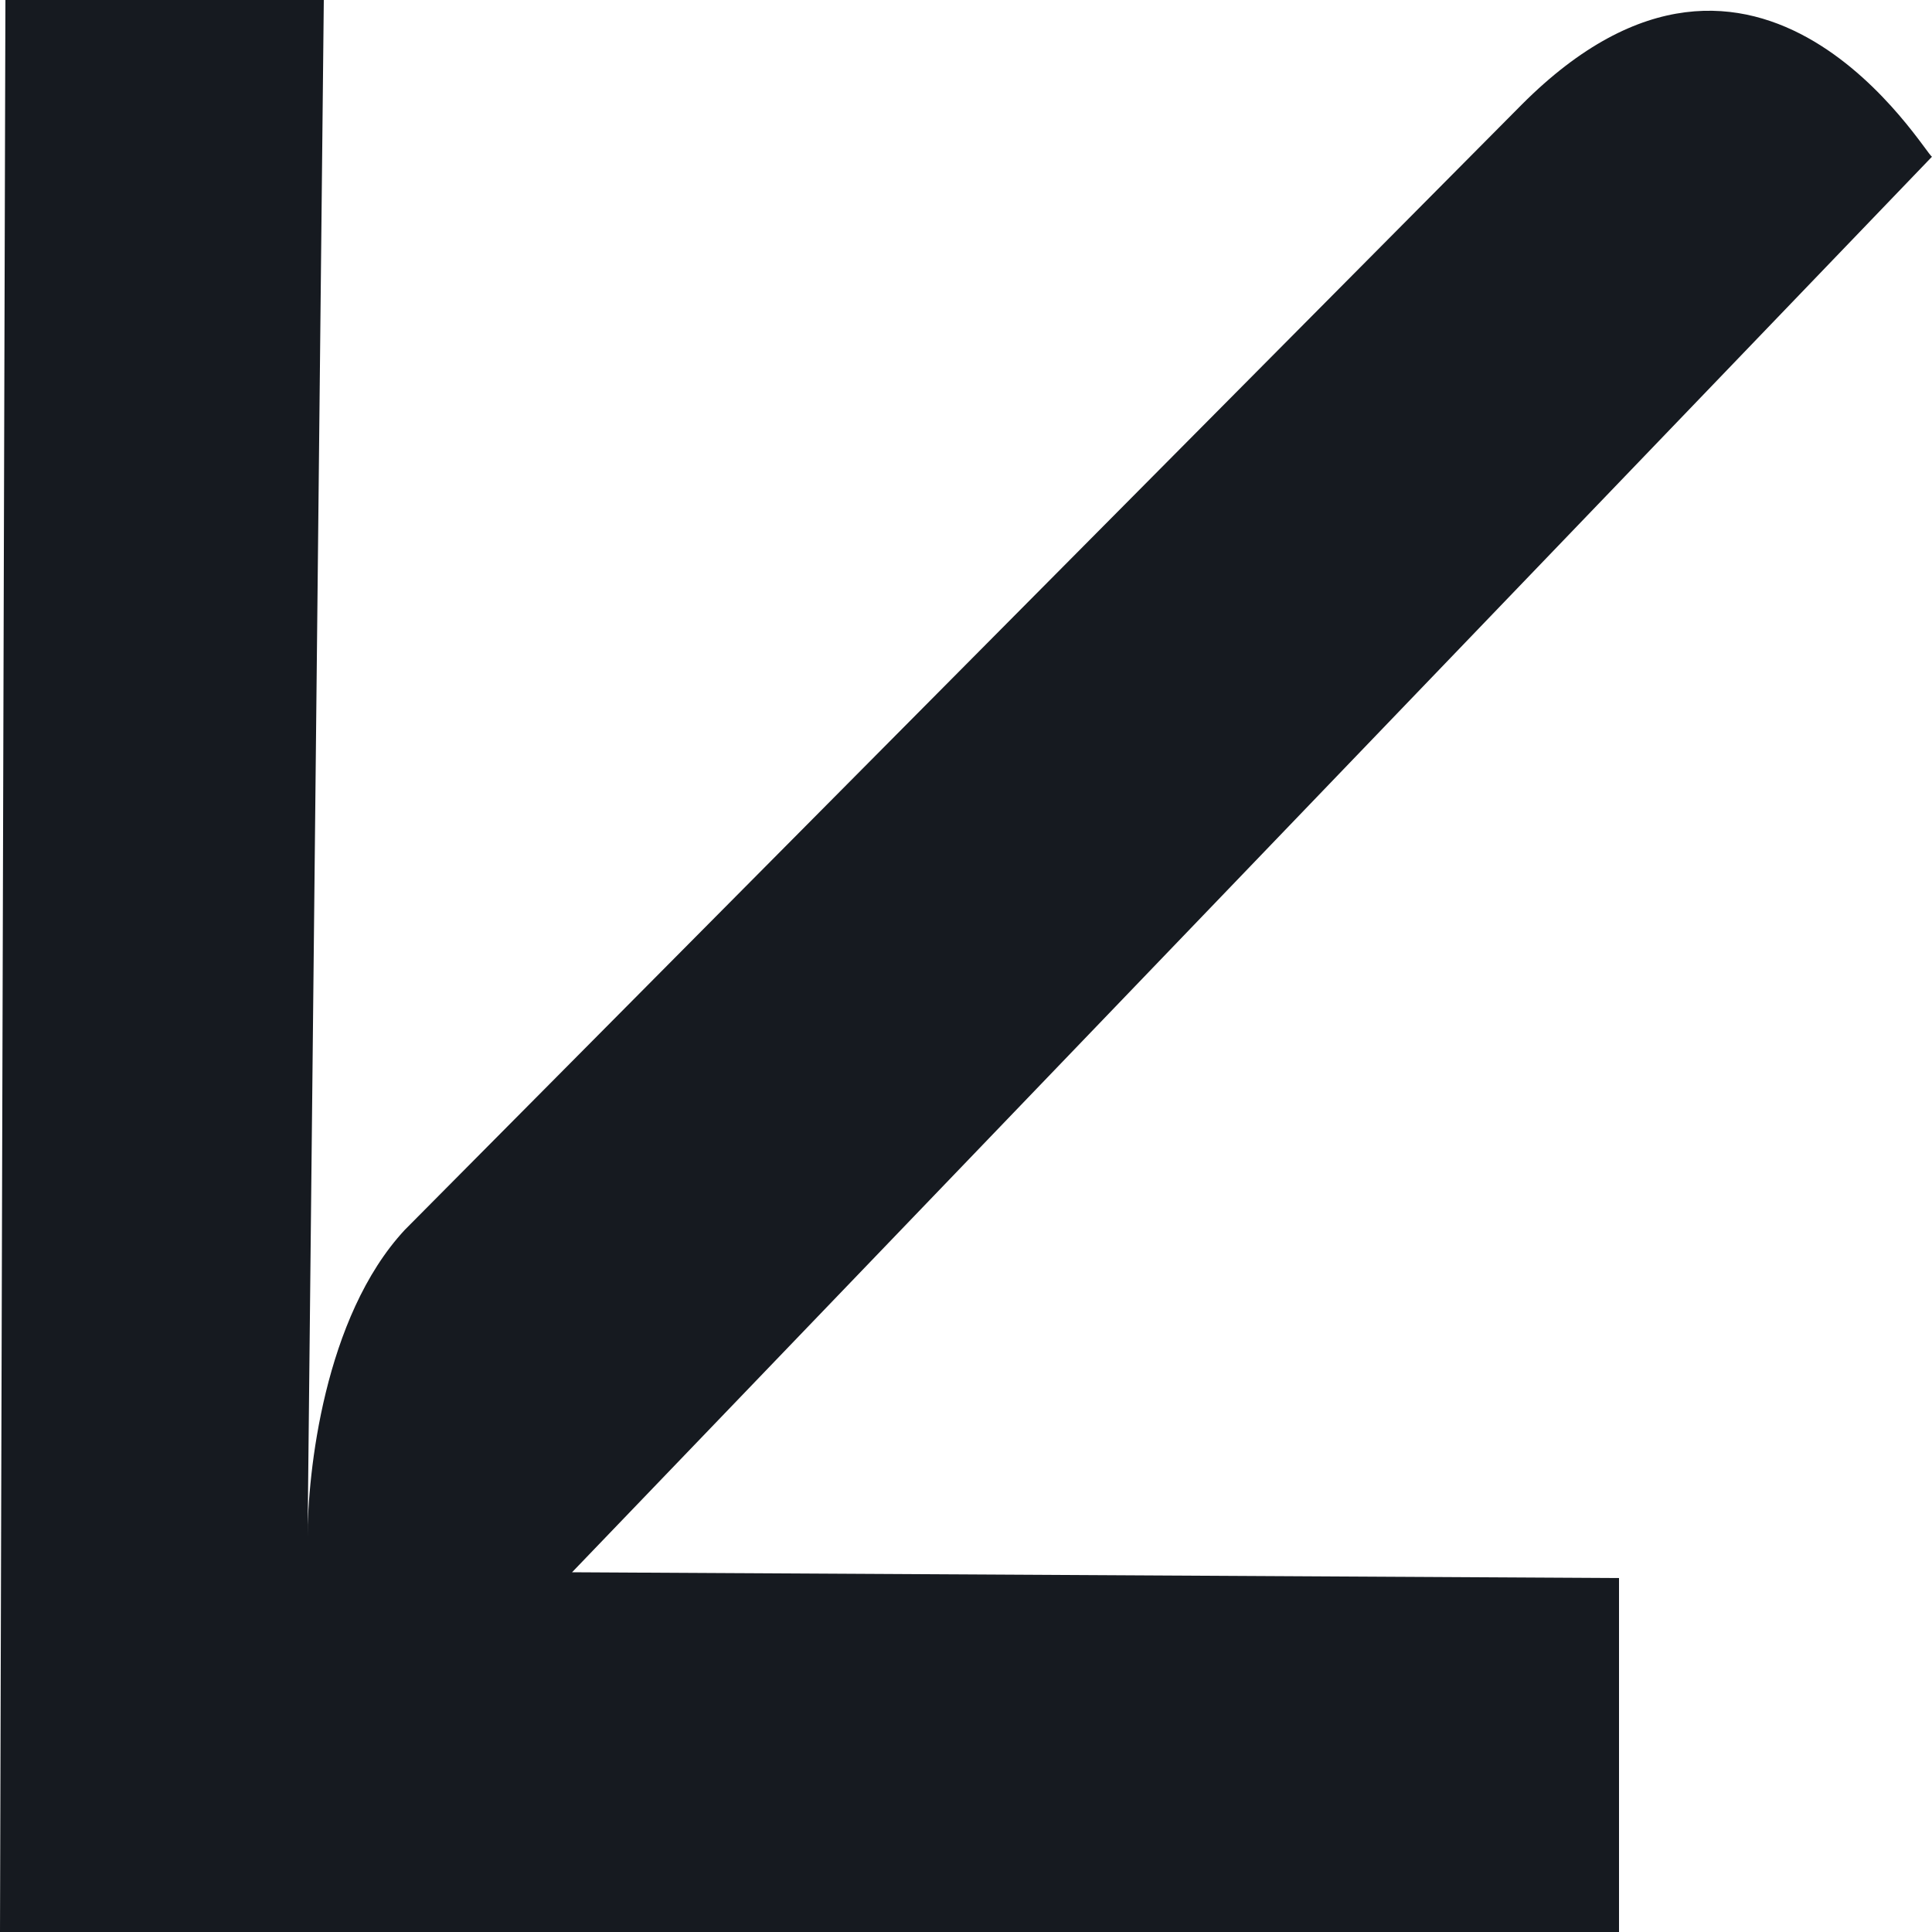 <svg width="10" height="10" viewBox="0 0 10 10" fill="none" xmlns="http://www.w3.org/2000/svg">
<path d="M7.877 0.541C9.106 -0.691 9.972 0.811 10 0.811L2.961 8.138L8.38 8.168V10H-4.59056e-07L0.028 8.19341e-08H1.676L1.592 7.958C1.592 7.628 1.676 6.817 2.095 6.366L7.877 0.541Z" fill="#161A20"/>
</svg>
